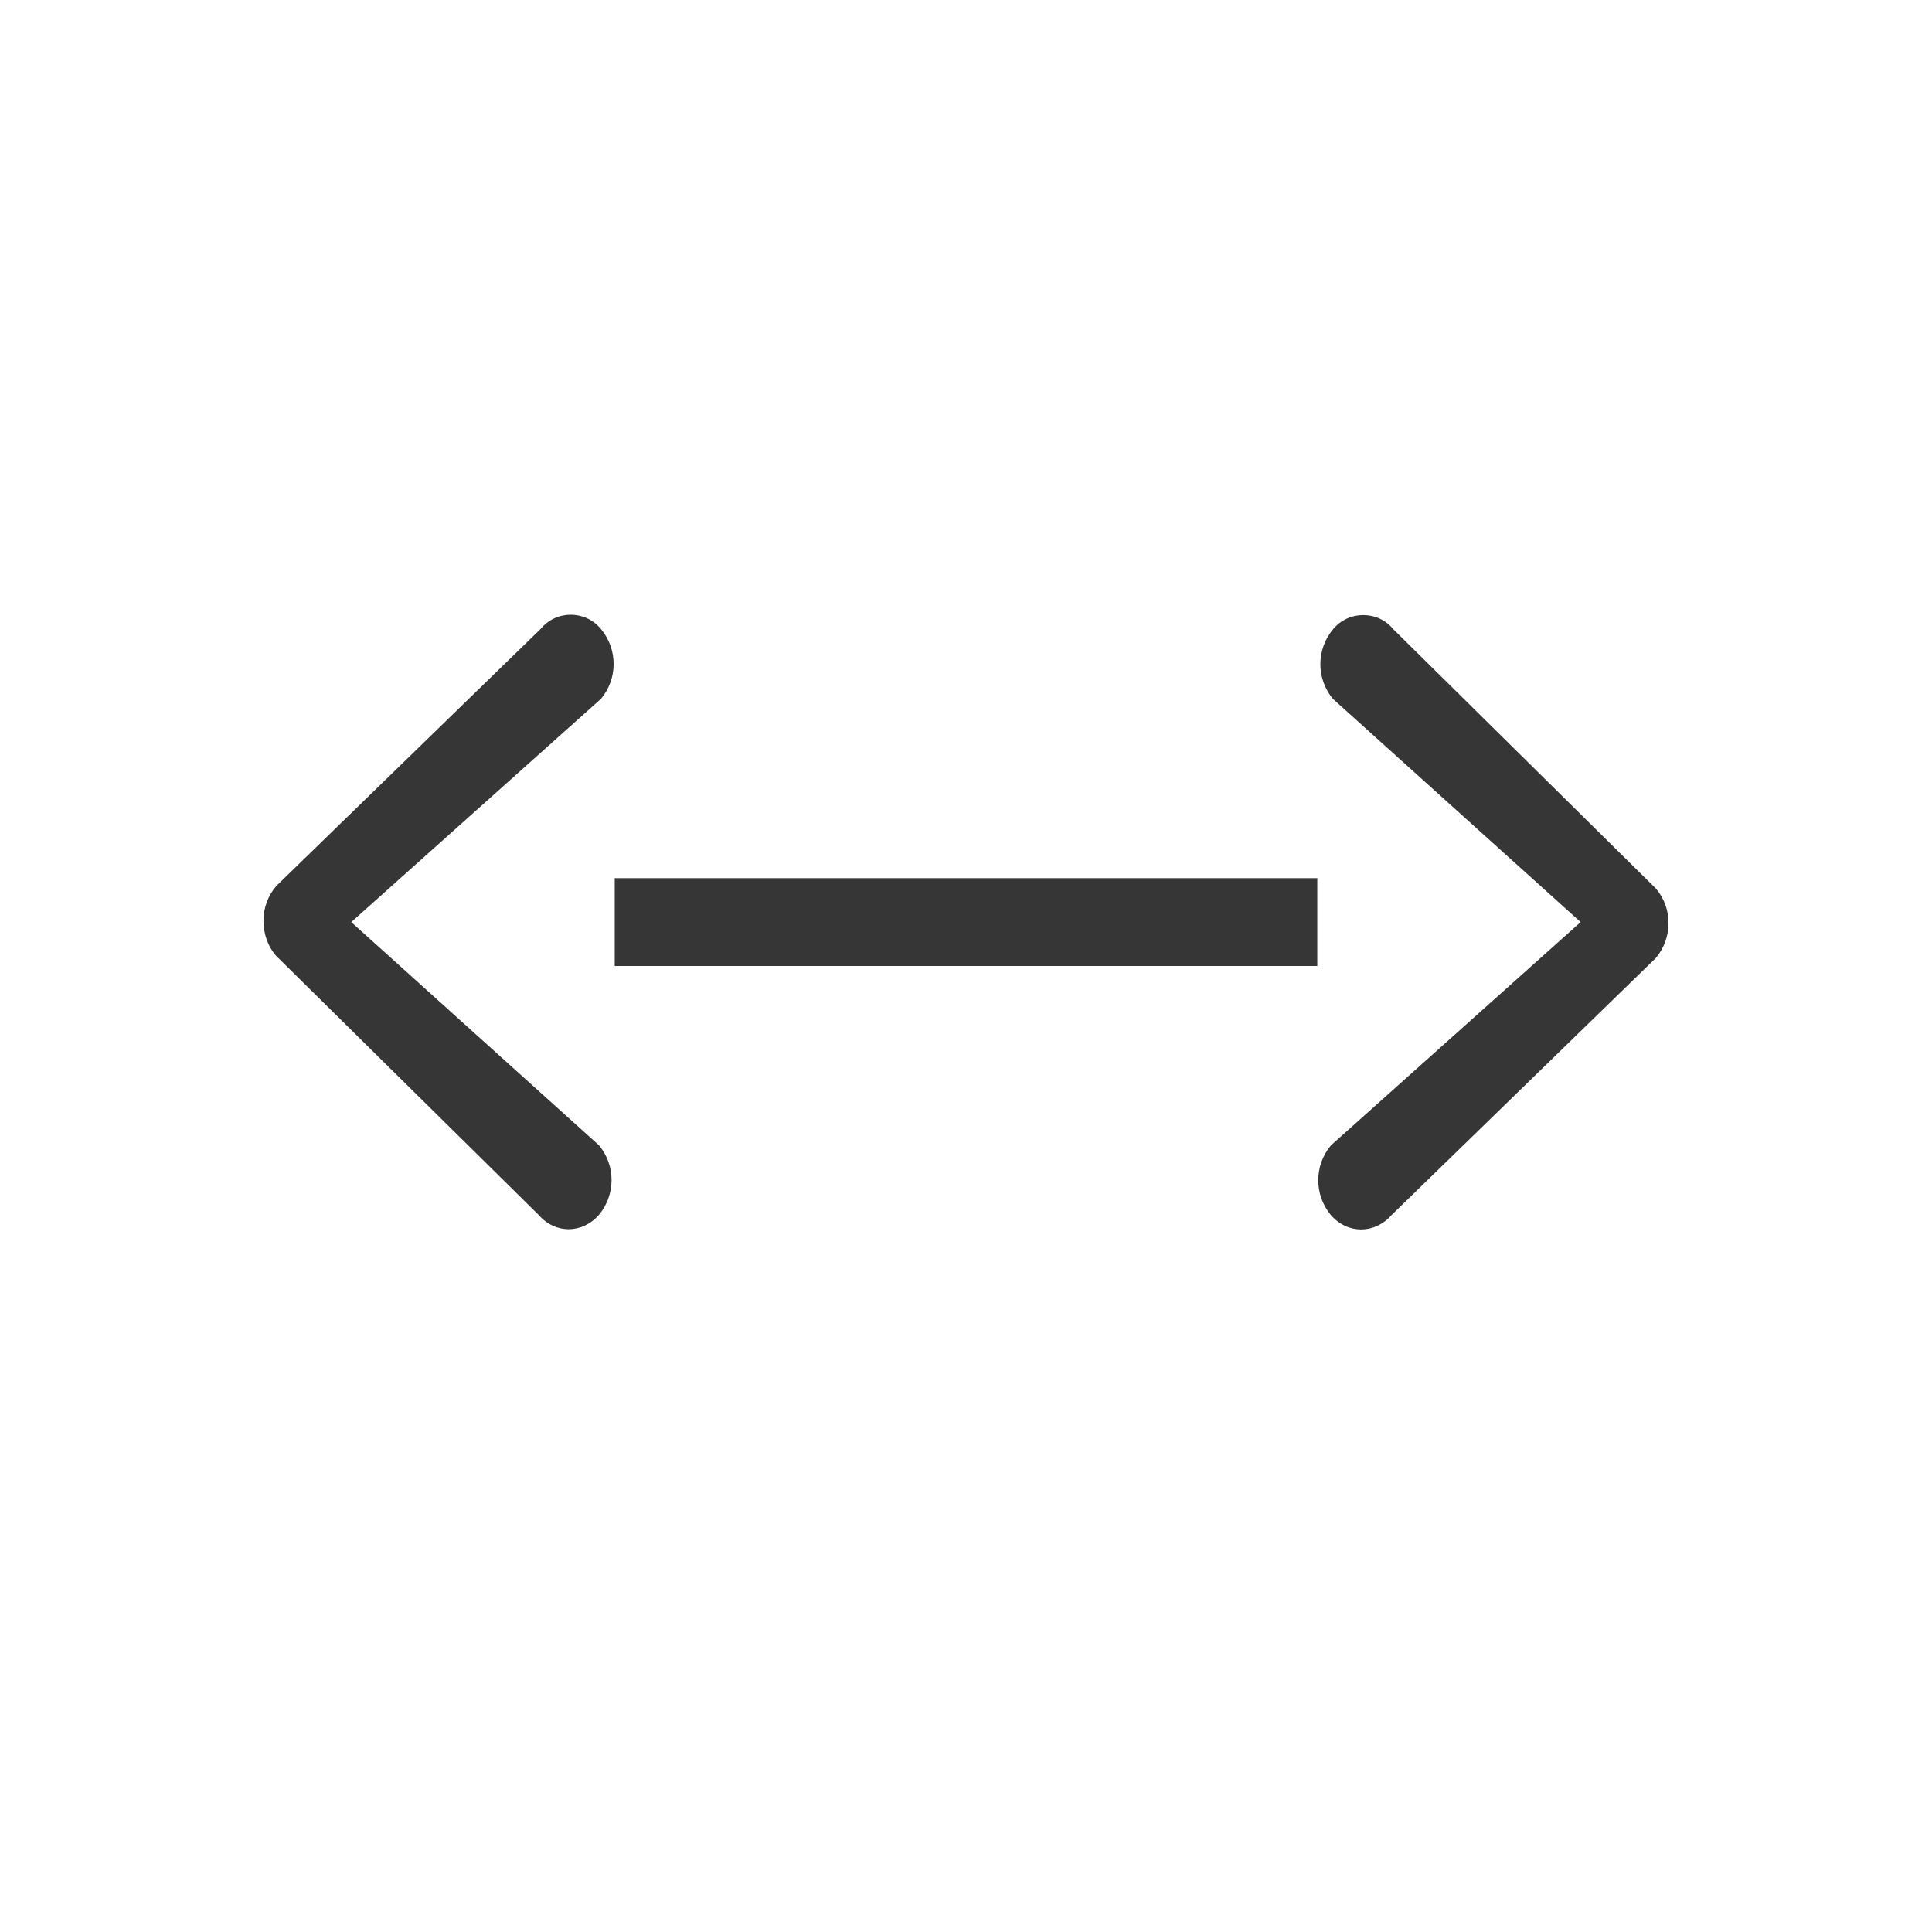 <?xml version="1.0" encoding="UTF-8" standalone="no"?>
<svg
   width="22"
   height="22"
   version="1.1"
   id="svg16331"
   sodipodi:docname="network-wired.svg"
   inkscape:version="1.2.1 (9c6d41e410, 2022-07-14)"
   xmlns:inkscape="http://www.inkscape.org/namespaces/inkscape"
   xmlns:sodipodi="http://sodipodi.sourceforge.net/DTD/sodipodi-0.dtd"
   xmlns="http://www.w3.org/2000/svg"
   xmlns:svg="http://www.w3.org/2000/svg">
  <defs
     id="defs16335">
    <style
       id="current-color-scheme"
       type="text/css">
         .ColorScheme-Text { color:#363636; }
     </style>
  </defs>
  <sodipodi:namedview
     id="namedview16333"
     pagecolor="#ffffff"
     bordercolor="#000000"
     borderopacity="0.25"
     inkscape:showpageshadow="2"
     inkscape:pageopacity="0.0"
     inkscape:pagecheckerboard="0"
     inkscape:deskcolor="#d1d1d1"
     showgrid="false"
     inkscape:zoom="36.454545"
     inkscape:cx="11"
     inkscape:cy="11"
     inkscape:window-width="1920"
     inkscape:window-height="1008"
     inkscape:window-x="0"
     inkscape:window-y="0"
     inkscape:window-maximized="1"
     inkscape:current-layer="svg16331" />
  <path
     d="M 6.502,7 C 6.374,6.999 6.246,7.053 6.156,7.162 L 3.145,10.09 c -0.094,0.11 -0.145,0.25 -0.145,0.395 0,0.142 0.047,0.287 0.141,0.396 l 2.99,2.951 c 0.189,0.22 0.497,0.22 0.689,0.002 0.191,-0.229 0.192,-0.561 0.002,-0.791 L 4,10.5 6.844,7.957 C 7.035,7.728 7.035,7.396 6.846,7.166 6.757,7.056 6.63,7.001 6.502,7 Z m 9.023,0.004 c -0.128,-5.56e-4 -0.256,0.053 -0.346,0.162 -0.191,0.229 -0.192,0.561 -0.002,0.791 l 2.822,2.543 -2.844,2.543 c -0.191,0.229 -0.192,0.561 -0.002,0.791 0.189,0.22 0.499,0.221 0.691,0.004 l 3.01,-2.928 c 0.094,-0.11 0.145,-0.25 0.145,-0.395 0.002,-0.145 -0.048,-0.284 -0.141,-0.395 L 15.869,7.168 C 15.78,7.058 15.653,7.004 15.525,7.004 Z M 7,10 v 1 H 15 v -1 z"
     style="opacity:1;fill:currentColor;fill-opacity:1;stroke-width:2;stroke-linecap:round;stroke-linejoin:round"
     class="ColorScheme-Text"
     id="path344" />
</svg>
